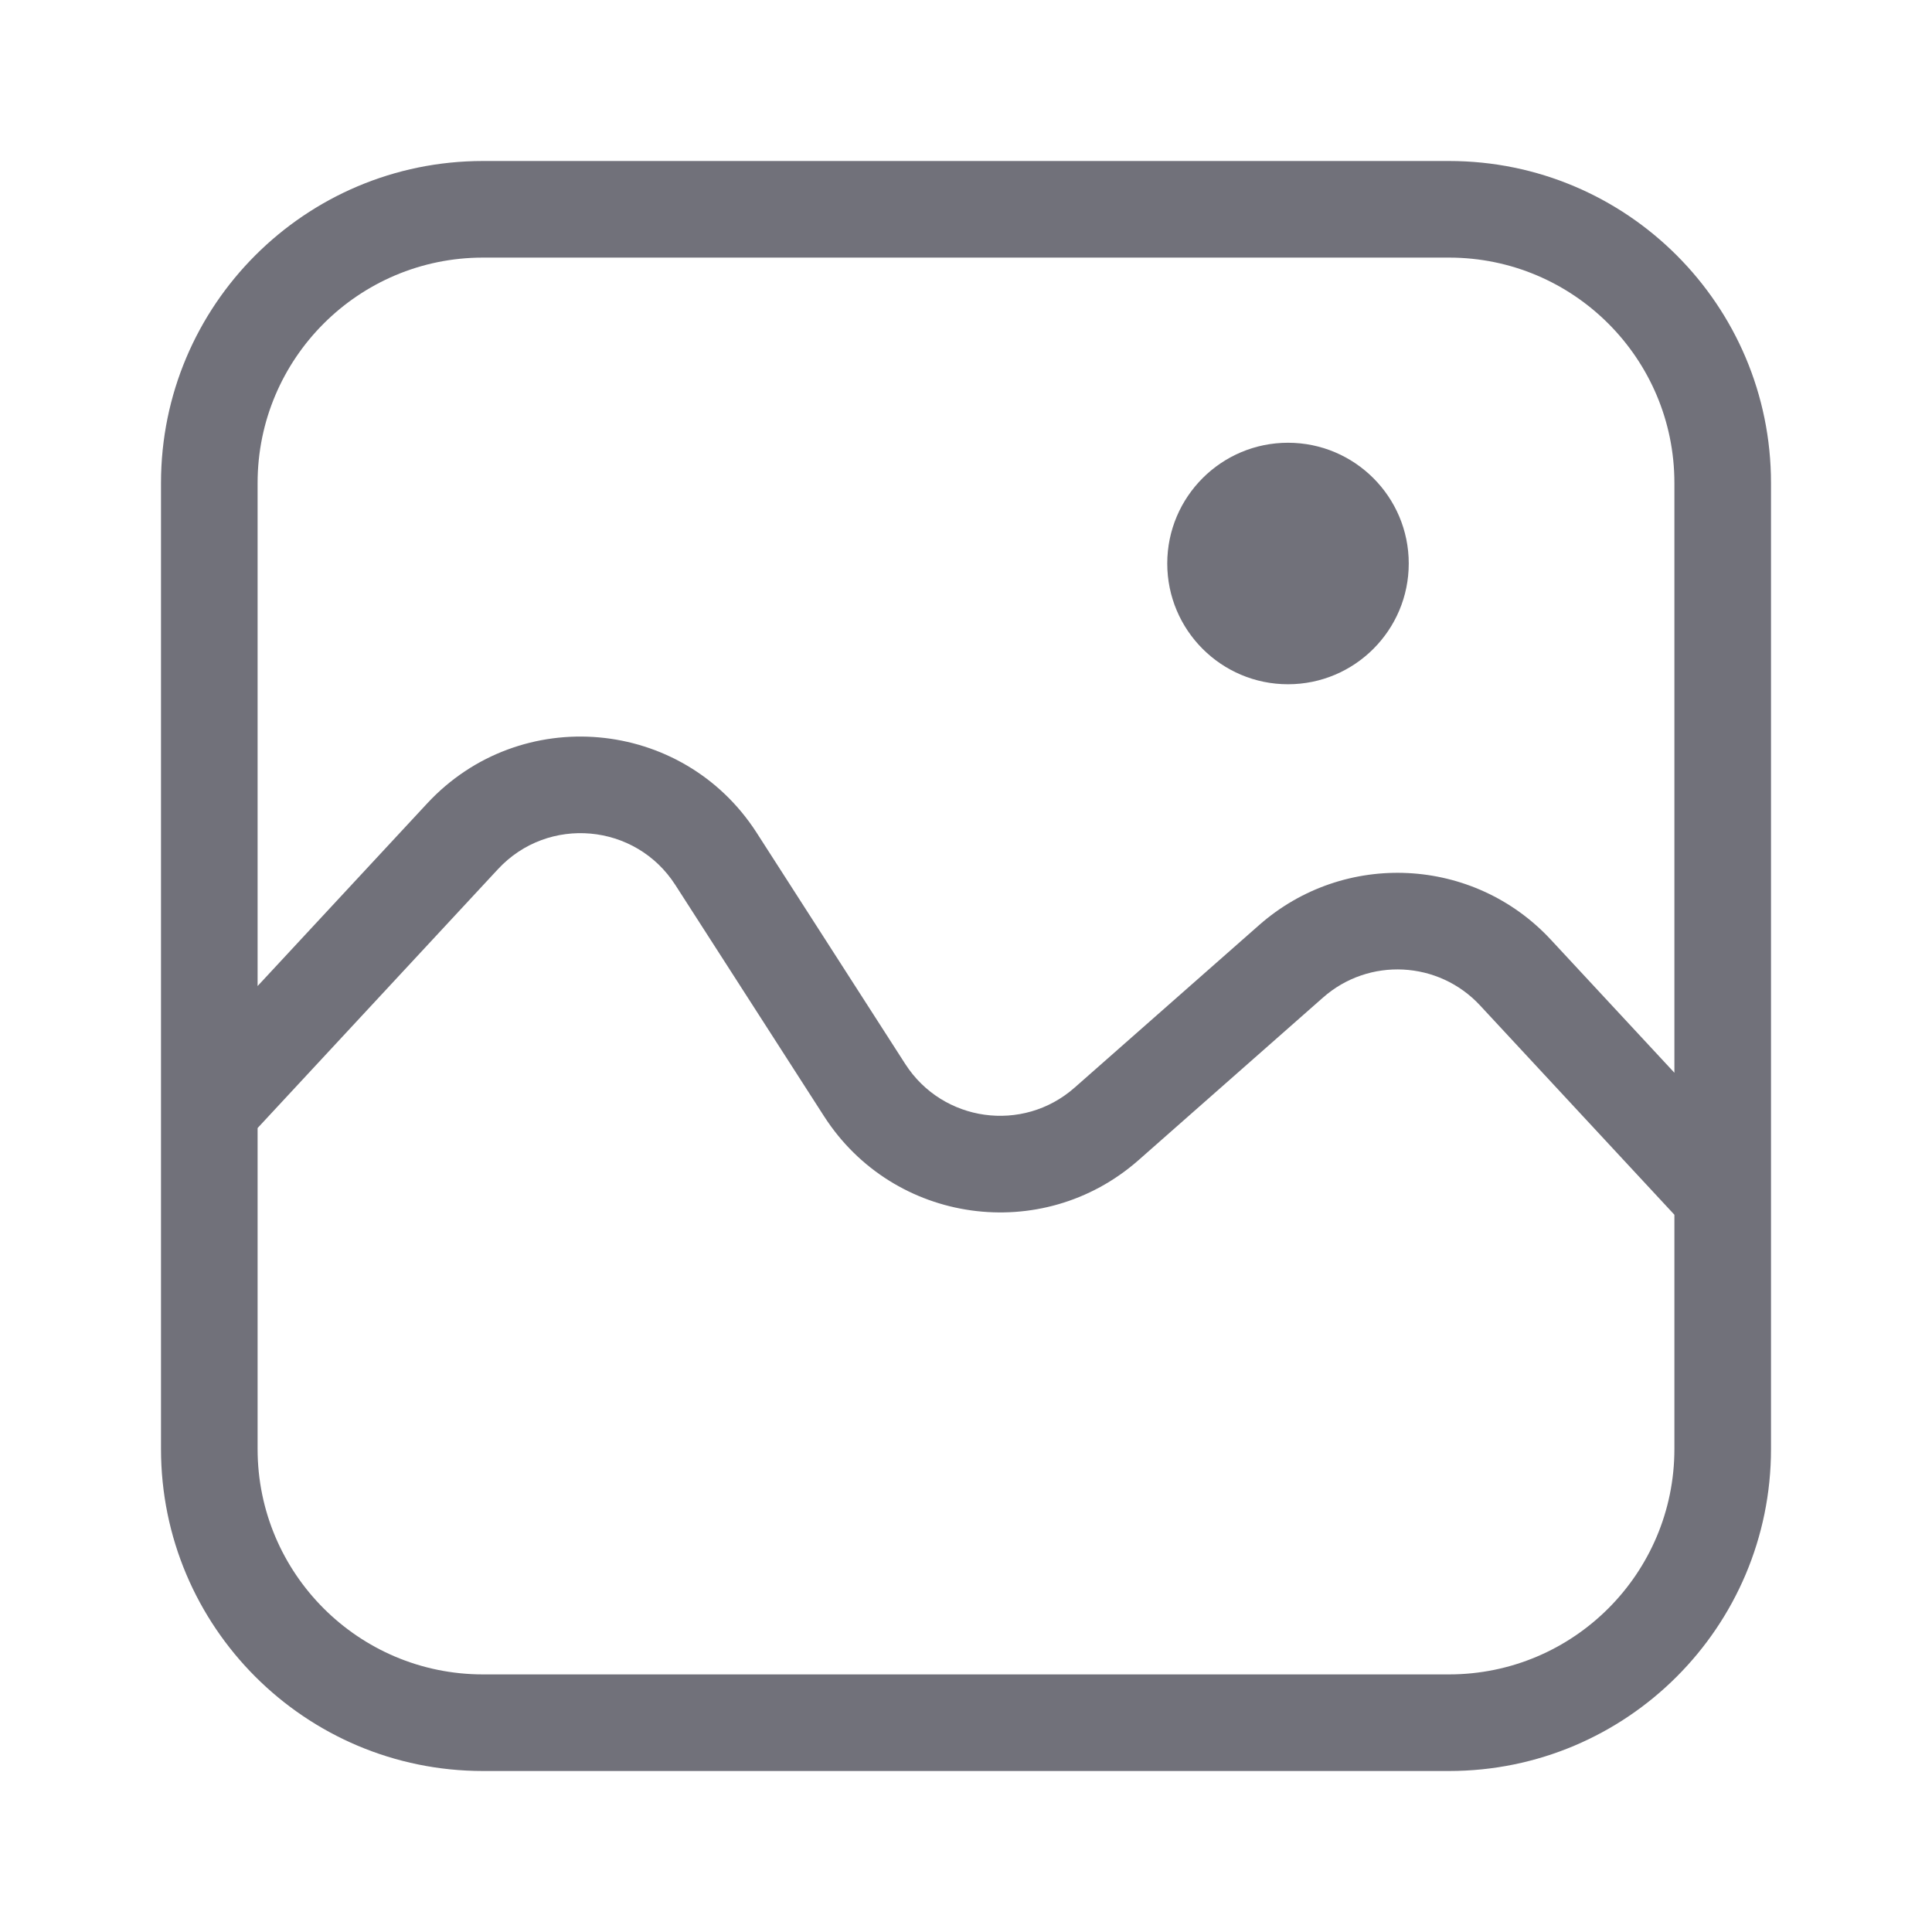 <svg width="24" height="24" viewBox="0 0 24 24" fill="none" xmlns="http://www.w3.org/2000/svg">
<path fill-rule="evenodd" clip-rule="evenodd" d="M18 3.2H6C4.454 3.2 3.2 4.454 3.2 6V12.249L5.306 9.981C6.462 8.736 8.48 8.916 9.399 10.344L11.246 13.218C11.71 13.939 12.706 14.078 13.349 13.511L15.641 11.492C16.699 10.56 18.306 10.64 19.265 11.673L20.8 13.326V6C20.8 4.454 19.546 3.2 18 3.2ZM3.2 18V14.013L6.186 10.797C6.808 10.127 7.895 10.224 8.389 10.993L10.237 13.867C11.098 15.206 12.948 15.464 14.143 14.412L16.435 12.392C17.004 11.89 17.87 11.934 18.386 12.49L20.8 15.09V18C20.8 19.546 19.546 20.8 18 20.8H6C4.454 20.8 3.2 19.546 3.2 18ZM6 2C3.791 2 2 3.791 2 6V18C2 20.209 3.791 22 6 22H18C20.209 22 22 20.209 22 18V6C22 3.791 20.209 2 18 2H6ZM16 8.5C16.828 8.5 17.5 7.828 17.5 7C17.5 6.172 16.828 5.5 16 5.5C15.172 5.5 14.5 6.172 14.5 7C14.5 7.828 15.172 8.5 16 8.5Z" fill="#71717A"/>
</svg>
